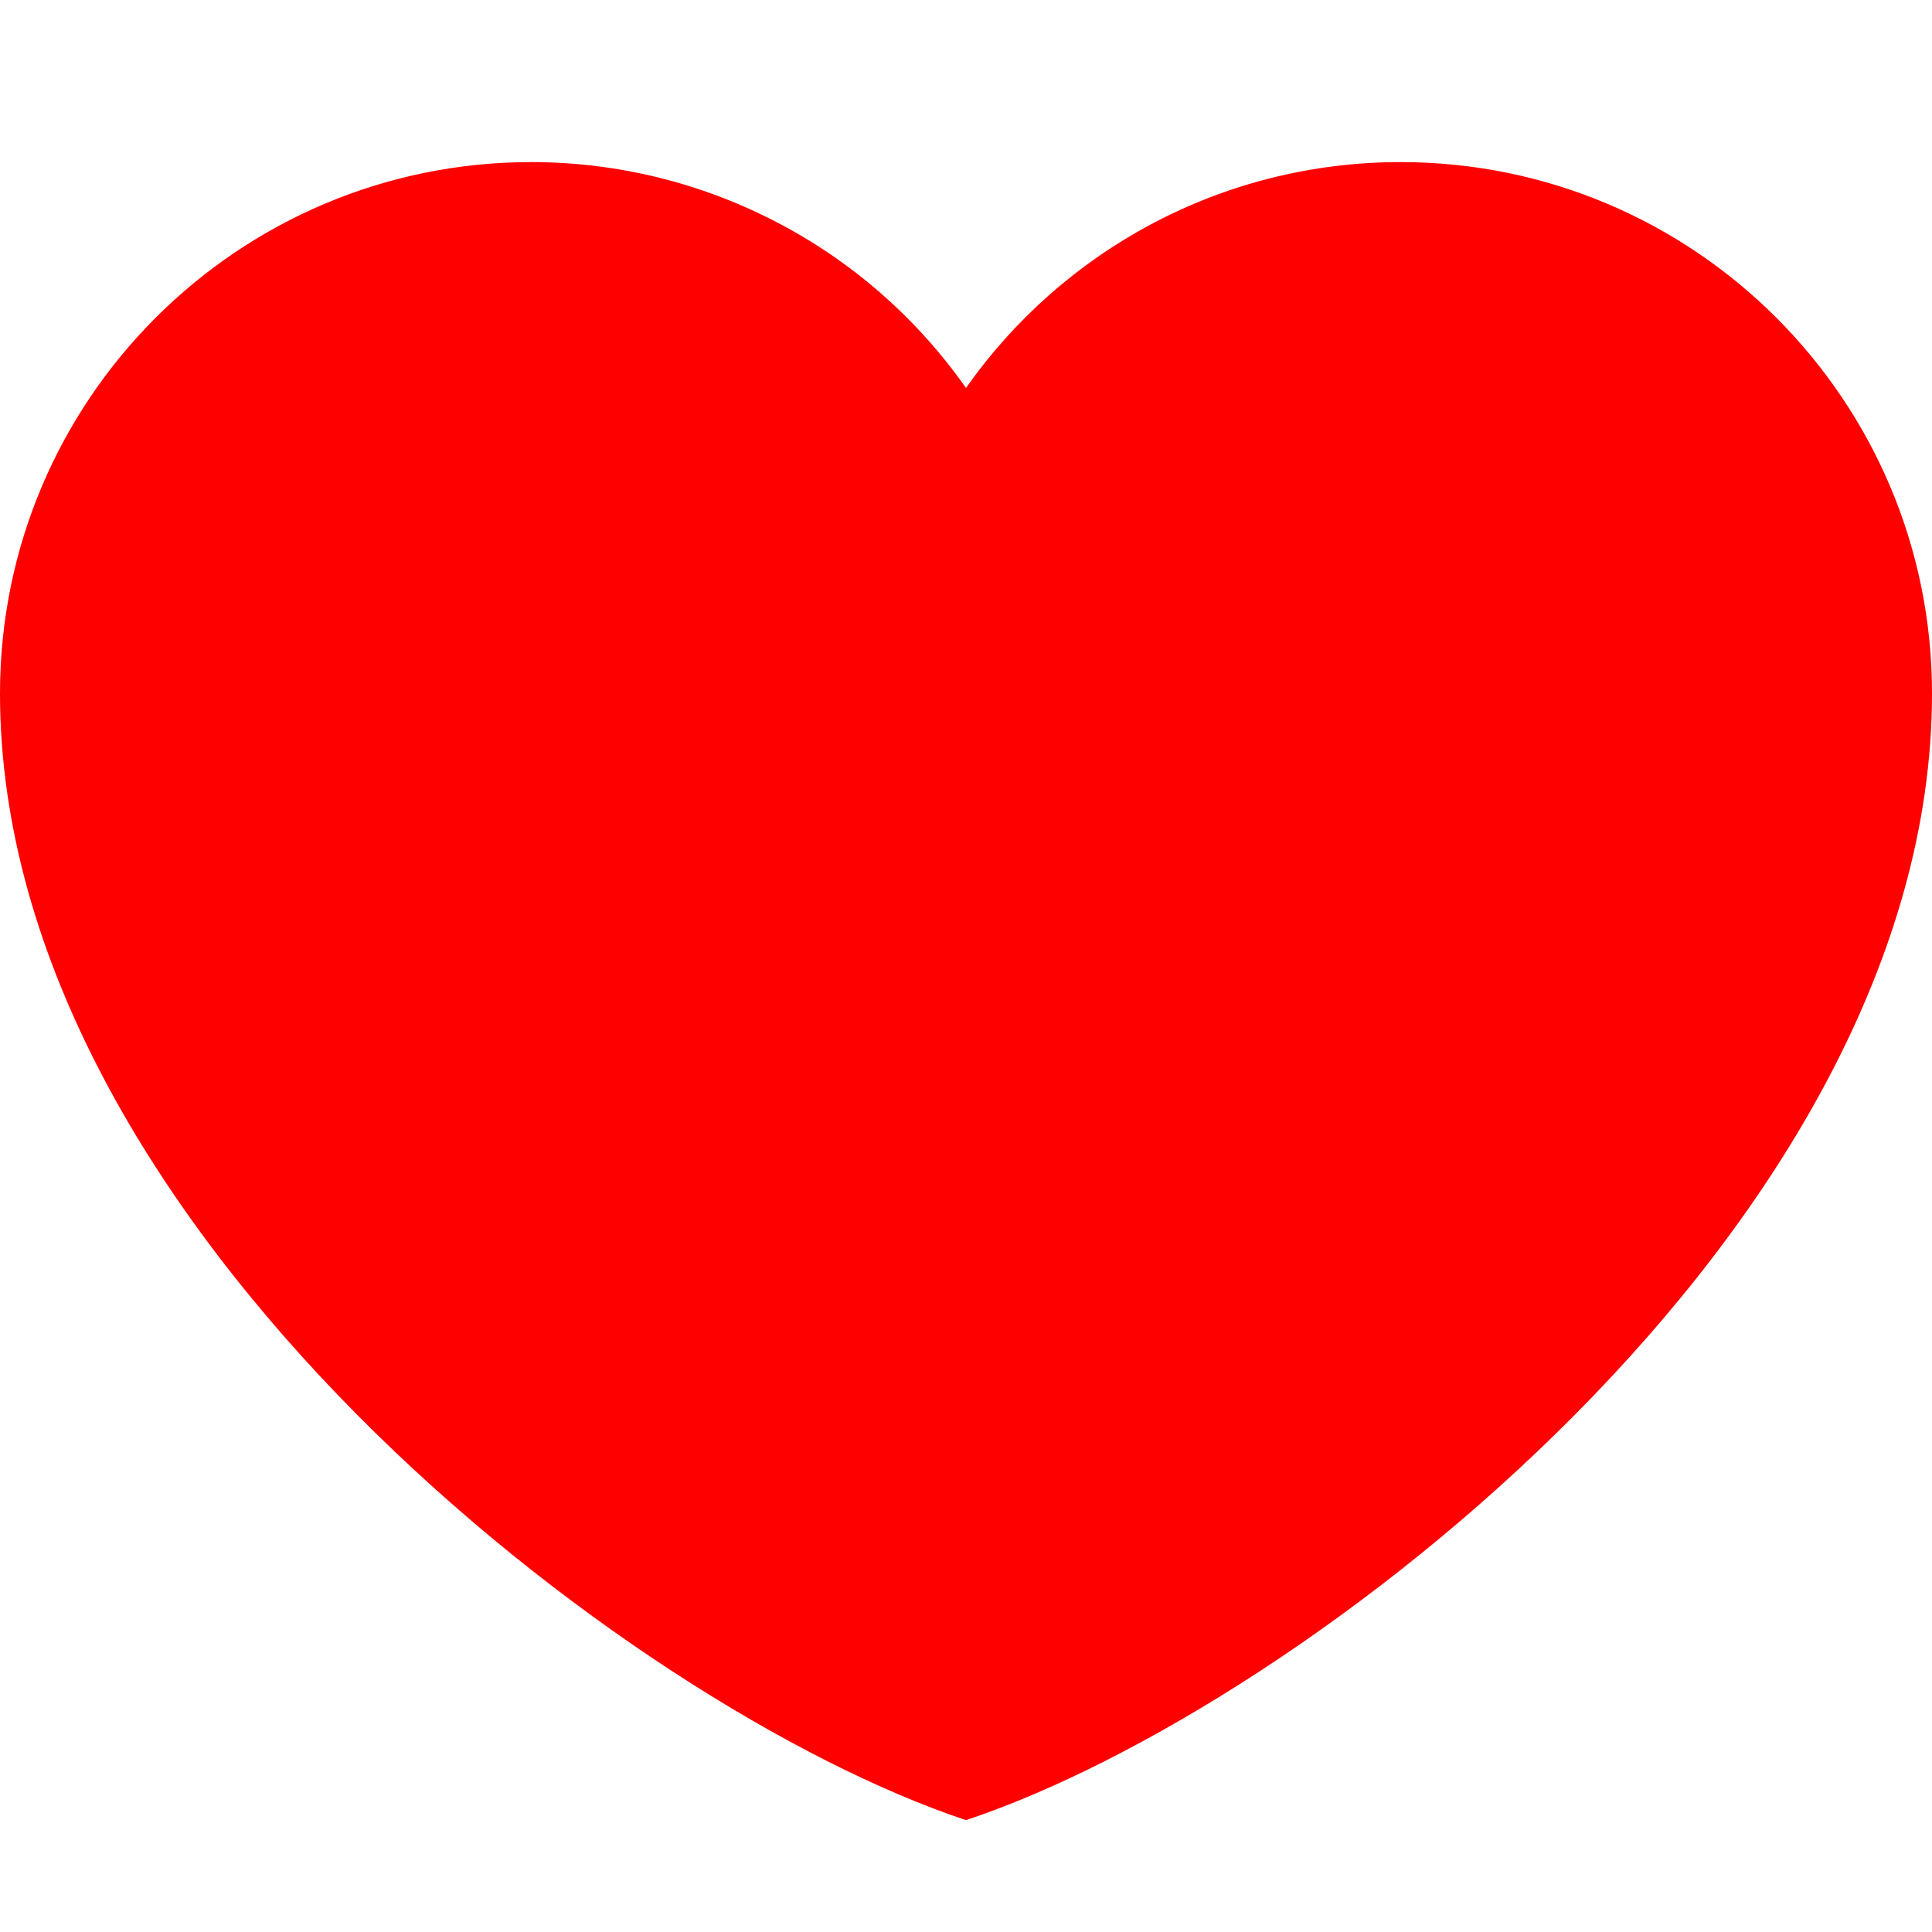 <svg width="10" height="10" viewBox="0 0 10 10" fill="none" xmlns="http://www.w3.org/2000/svg">
<path d="M2.75 0.839C1.231 0.839 0 2.071 0 3.589C0 6.339 3.25 8.839 5 9.421C6.75 8.839 10 6.339 10 3.589C10 2.071 8.769 0.839 7.25 0.839C6.32 0.839 5.497 1.301 5 2.008C4.746 1.647 4.41 1.352 4.018 1.149C3.626 0.945 3.191 0.839 2.75 0.839Z" fill="#FF0000"/>
</svg>
